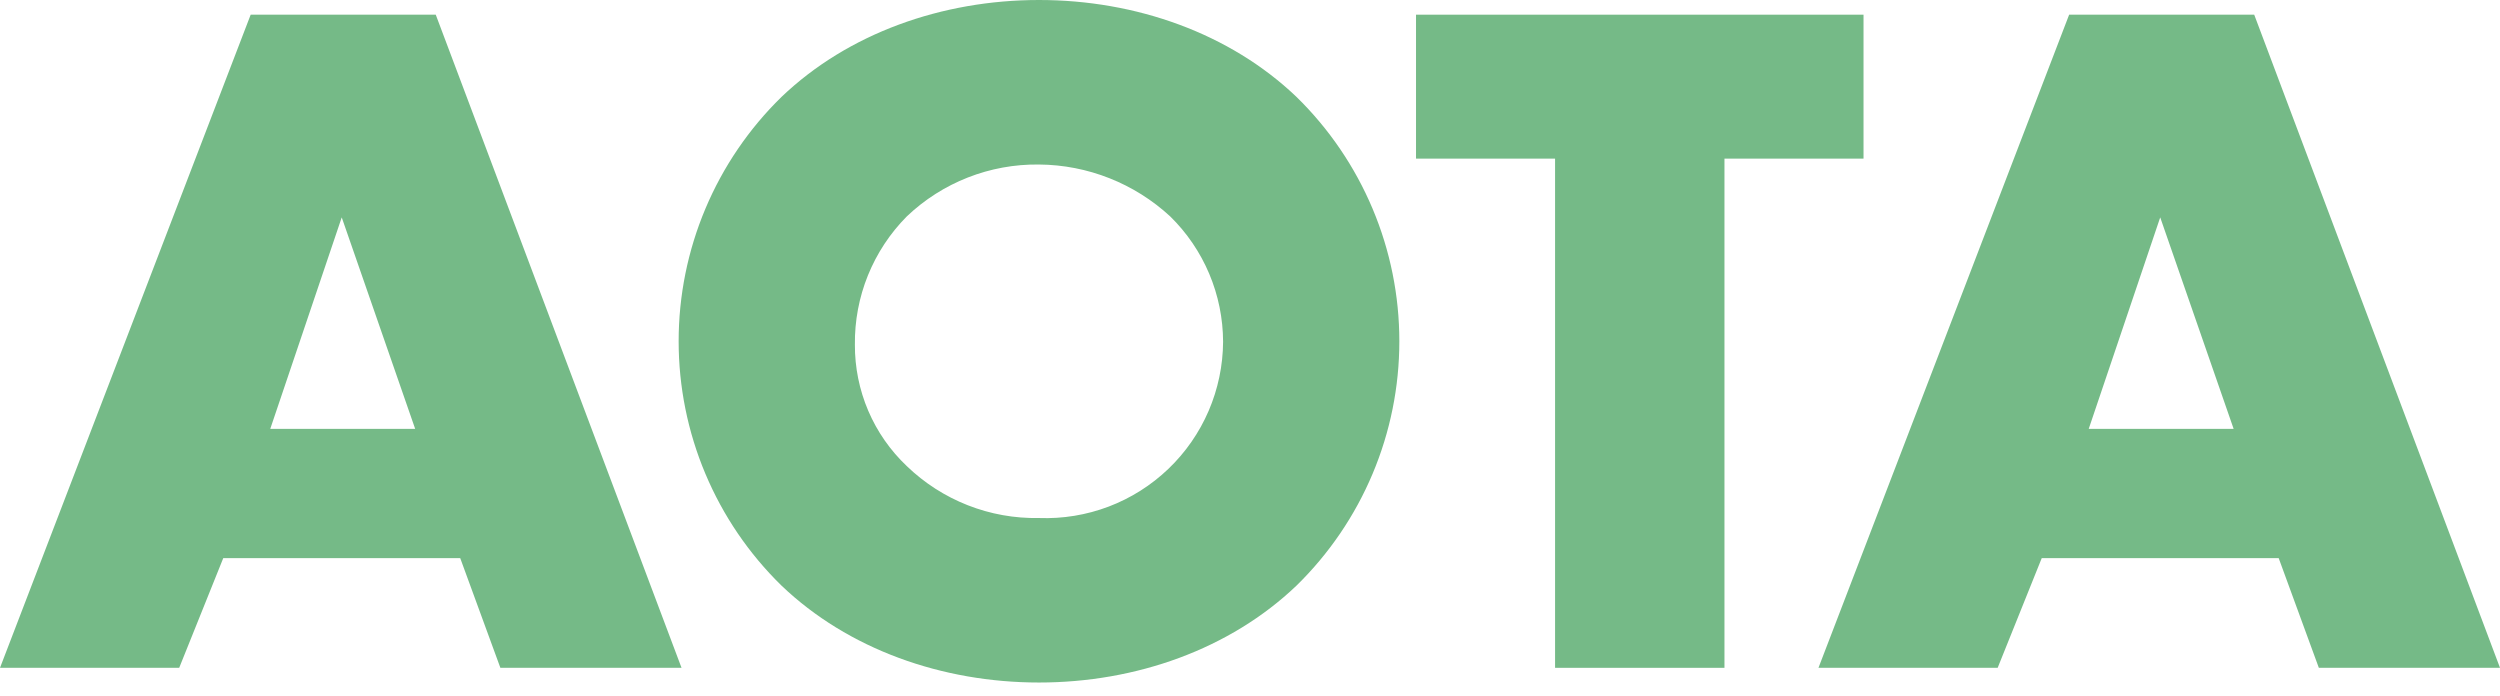 <svg width="140" height="39" viewBox="0 0 140 39" fill="none" xmlns="http://www.w3.org/2000/svg">
<path d="M25.773 31.256H12.502L10.035 37.398H0L14.038 0.822H24.402L38.166 37.398H28.021L25.773 31.256ZM23.25 24.018L19.137 12.173L15.134 24.018H23.25Z" fill="#75BA87"/>
<path d="M72.606 32.792C68.877 36.356 63.612 38.221 58.184 38.221C52.756 38.221 47.491 36.356 43.762 32.792C41.939 31.01 40.491 28.882 39.502 26.532C38.513 24.183 38.004 21.66 38.004 19.11C38.004 16.561 38.513 14.038 39.502 11.688C40.491 9.339 41.939 7.211 43.762 5.429C47.491 1.865 52.755 0 58.184 0C63.612 0 68.877 1.865 72.606 5.429C74.428 7.211 75.876 9.339 76.865 11.689C77.854 14.038 78.363 16.562 78.363 19.111C78.363 21.66 77.854 24.183 76.865 26.532C75.876 28.882 74.428 31.01 72.606 32.792V32.792ZM50.781 12.119C49.844 13.063 49.105 14.185 48.605 15.418C48.106 16.652 47.858 17.972 47.874 19.303C47.868 20.575 48.123 21.834 48.622 23.004C49.122 24.174 49.857 25.228 50.781 26.102C51.763 27.05 52.923 27.794 54.193 28.293C55.463 28.792 56.819 29.035 58.184 29.009C59.514 29.059 60.841 28.841 62.086 28.369C63.331 27.896 64.467 27.178 65.429 26.257C66.391 25.337 67.157 24.232 67.684 23.009C68.21 21.786 68.485 20.47 68.493 19.139C68.489 17.831 68.225 16.537 67.717 15.332C67.209 14.127 66.466 13.035 65.532 12.12C63.53 10.27 60.91 9.233 58.184 9.213C55.431 9.177 52.774 10.22 50.781 12.119V12.119Z" fill="#75BA87"/>
<path d="M96.57 8.883V37.398H87.084V8.883H79.297V0.822H104.357V8.883L96.57 8.883Z" fill="#75BA87"/>
<path d="M127.607 31.256H114.337L111.869 37.398H101.834L115.872 0.822H126.236L140 37.398H129.855L127.607 31.256ZM125.084 24.018L120.972 12.173L116.968 24.018H125.084Z" fill="#75BA87"/>
</svg>
